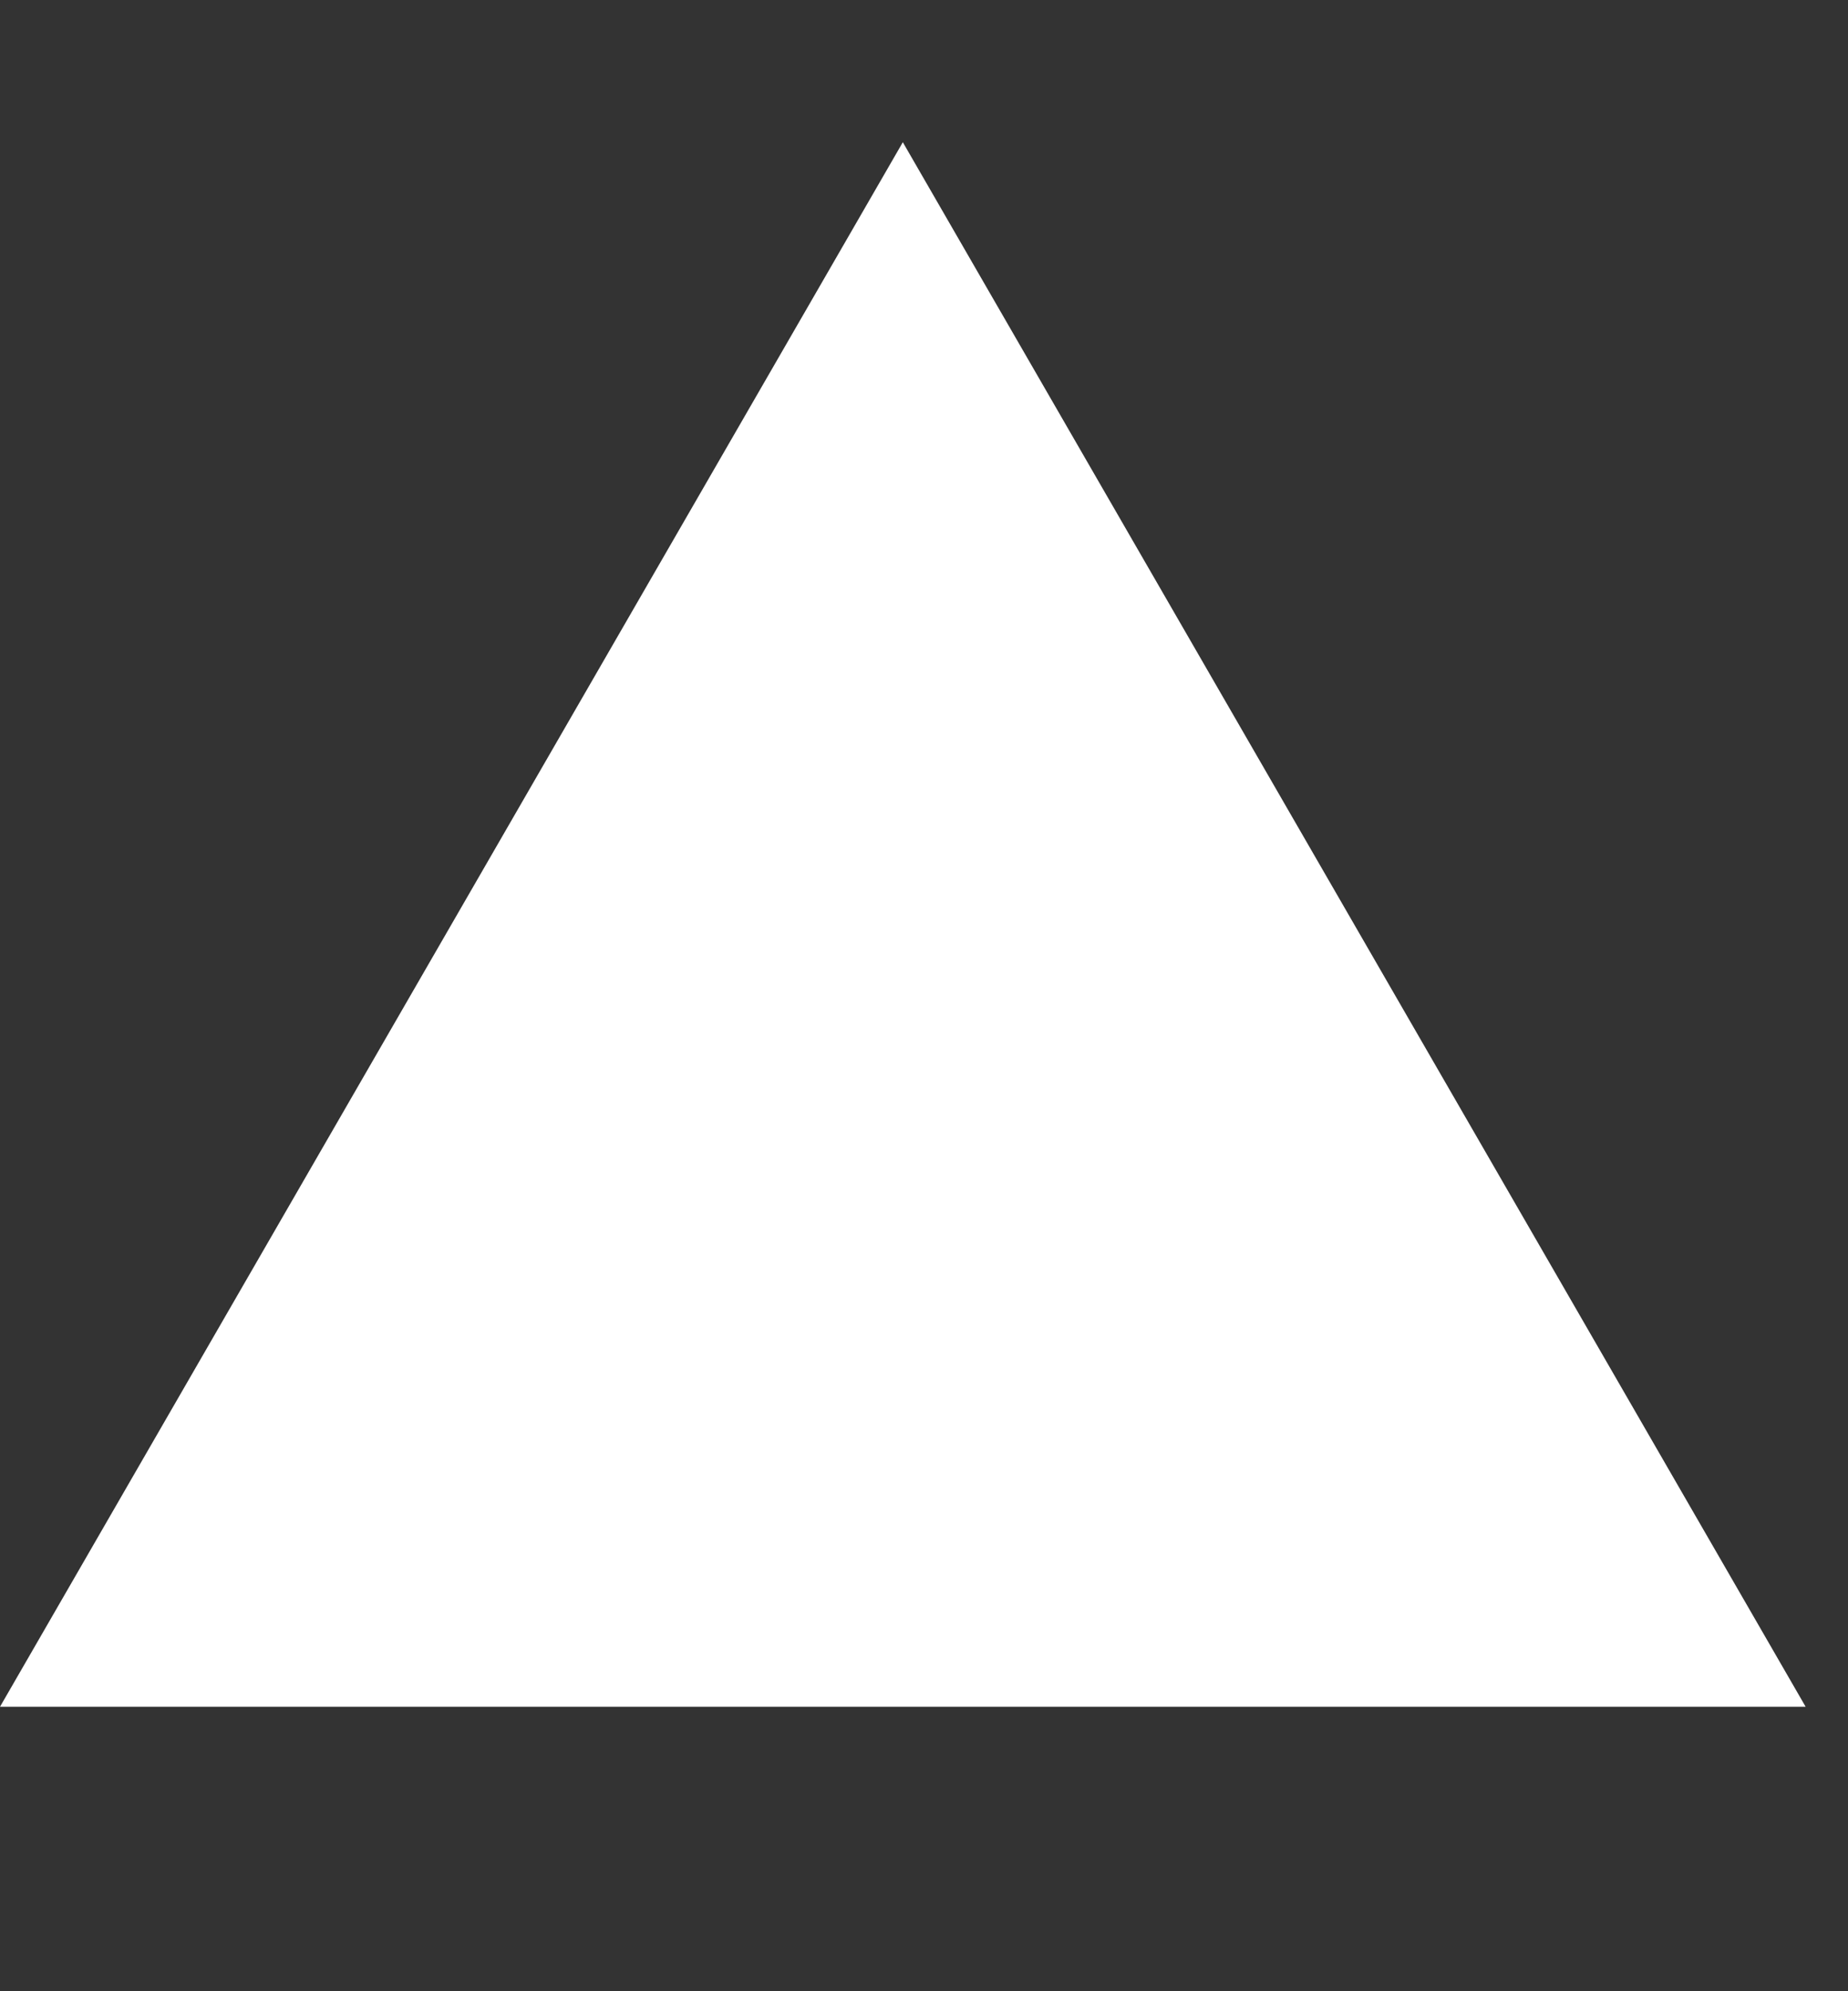 <svg width="13" height="14" viewBox="0 0 13 14" fill="none" xmlns="http://www.w3.org/2000/svg">
<rect x="0" y="0" width="13" height="14" fill="#333333" stroke="none"/>
<g clip-path="url(#clip0_2049_4664)">
<path d="M6.351 1L12.702 12H0L6.351 1Z" fill="white"/>
</g>
<defs>
<clipPath id="clip0_2049_4664">
<rect width="12.861" height="11" fill="white" transform="translate(0 1)"/>
</clipPath>
</defs>
</svg>
